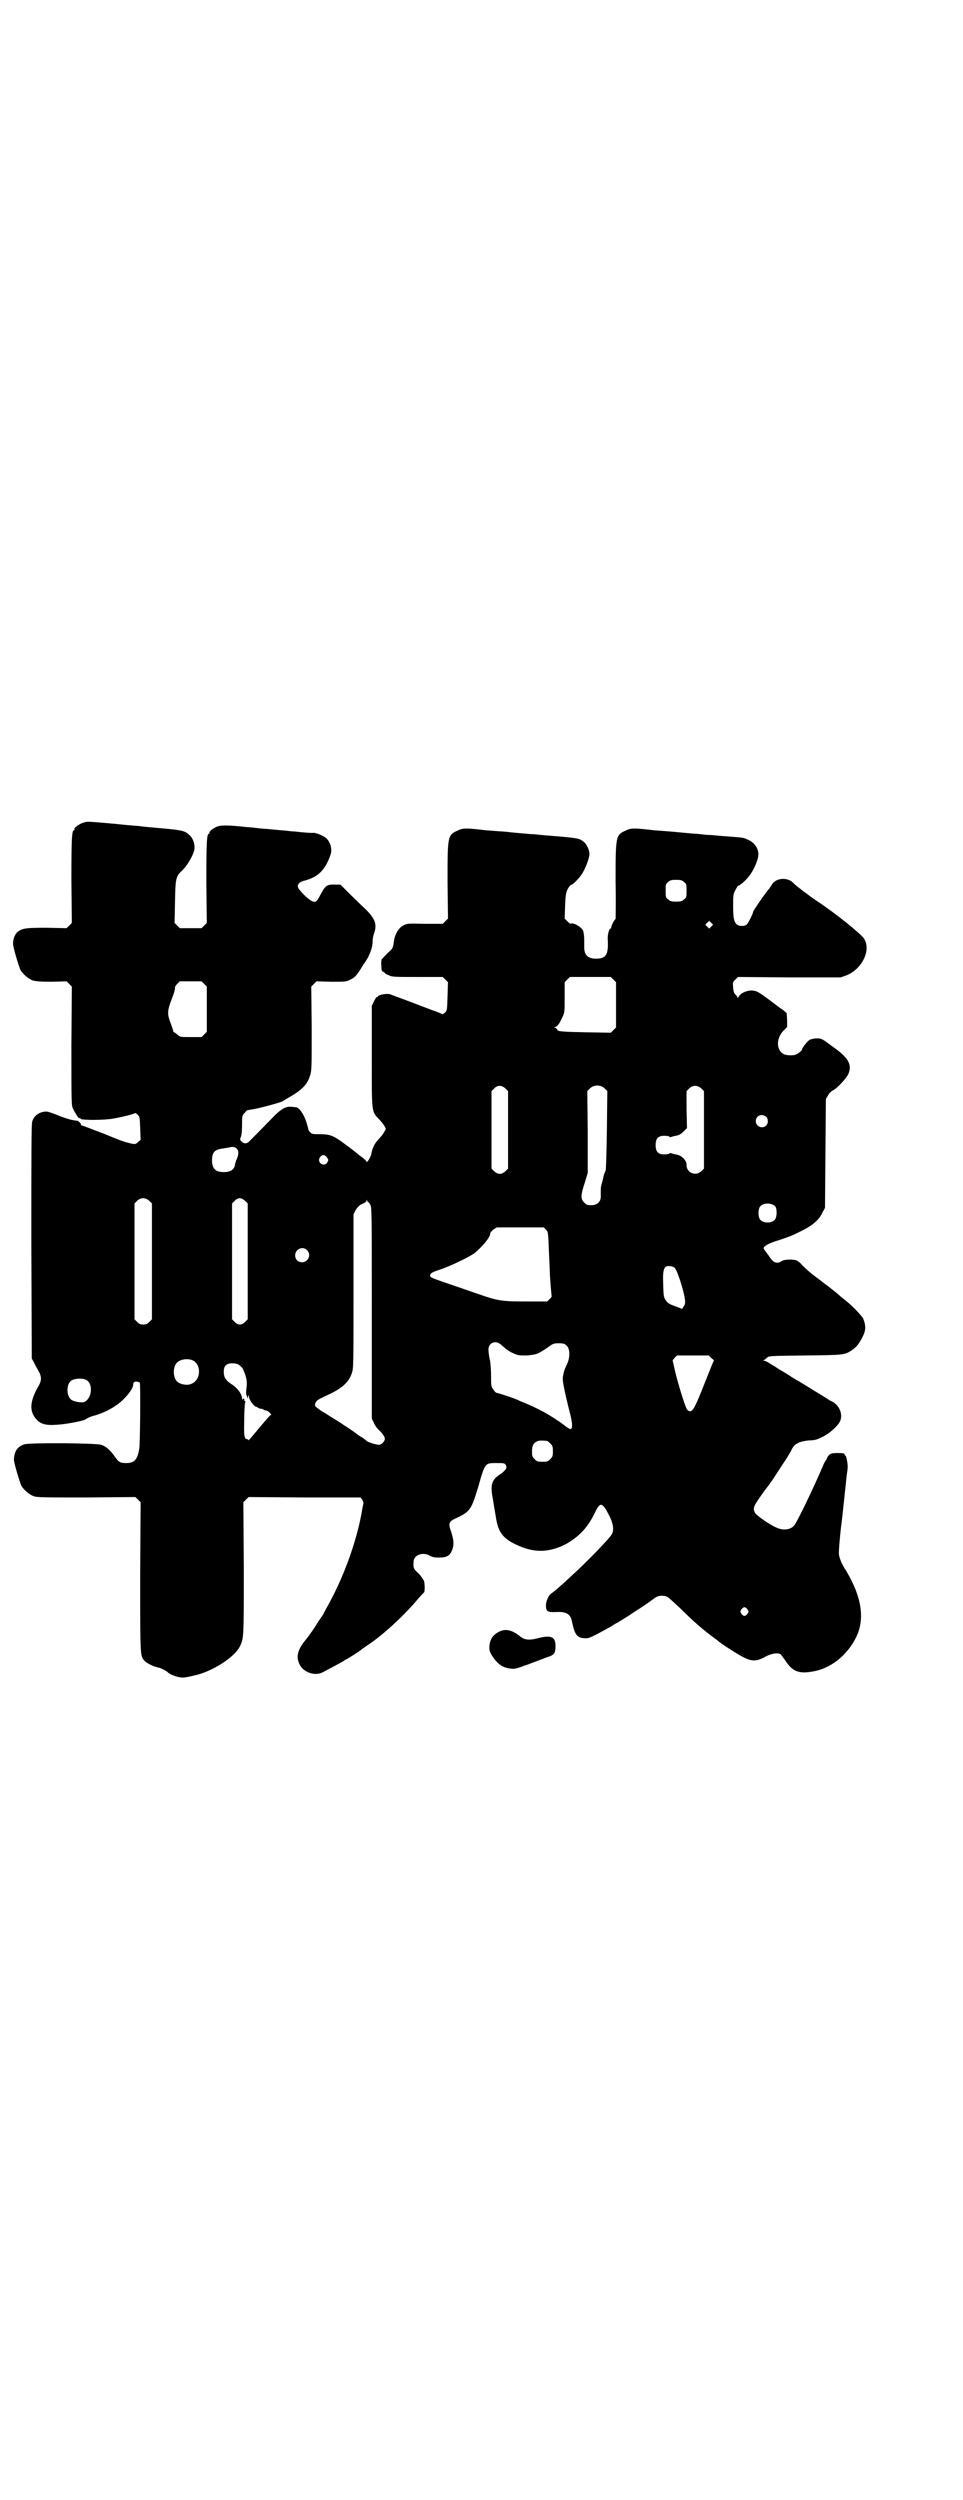 <?xml version="1.0" standalone="no"?>
<!DOCTYPE svg PUBLIC "-//W3C//DTD SVG 20010904//EN"
 "http://www.w3.org/TR/2001/REC-SVG-20010904/DTD/svg10.dtd">
<svg version="1.0" xmlns="http://www.w3.org/2000/svg"
 width="1106pt" height="2870pt" viewBox="0 0 1106 2870"
 preserveAspectRatio="xMidYMid meet">
<g transform="translate(0,2870) scale(0.5,-0.5)"
fill="#000000" stroke="none">
<path d="M194 3852 c-12 -3 -25 -13 -23 -16 1 -1 0 -2 -1 -2 -5 0 -6 -19 -6
-115 l1 -98 -6 -6 -6 -6 -45 1 c-48 0 -56 -1 -67 -9 -6 -5 -11 -15 -11 -27 -1
-6 13 -52 17 -61 6 -10 18 -20 28 -24 8 -2 17 -3 44 -3 l34 1 6 -6 6 -6 -1
-136 c0 -134 0 -137 4 -145 4 -9 14 -24 14 -21 0 1 2 0 4 -2 4 -3 54 -3 75 1
22 4 46 10 48 12 1 1 4 0 7 -3 5 -5 5 -6 6 -31 l1 -27 -6 -5 c-5 -5 -7 -5 -13
-4 -4 1 -9 2 -12 3 -3 0 -27 9 -53 20 -27 10 -49 19 -51 19 -1 0 -2 1 -2 2 0
3 -5 8 -9 9 -2 0 -8 1 -13 2 -4 1 -18 5 -30 10 -12 5 -24 9 -27 9 -16 0 -29
-9 -33 -23 -2 -6 -2 -80 -2 -276 l1 -268 5 -9 c2 -5 7 -13 10 -19 8 -13 8 -23
0 -36 -20 -35 -21 -58 -4 -76 10 -11 23 -14 47 -12 21 1 61 9 65 12 4 3 13 7
17 8 14 3 38 13 53 24 20 13 40 38 40 48 0 7 5 9 15 5 2 -1 1 -136 -1 -151 -4
-26 -11 -34 -30 -34 -14 0 -17 2 -25 13 -11 16 -22 26 -33 29 -14 4 -165 5
-176 1 -16 -5 -23 -16 -24 -34 -1 -6 13 -52 17 -61 6 -10 18 -20 28 -24 9 -3
23 -3 122 -3 l112 1 6 -6 6 -6 -1 -171 c0 -181 0 -181 9 -192 6 -7 23 -15 35
-17 4 -1 18 -8 20 -11 3 -3 14 -8 23 -10 9 -2 13 -2 22 0 7 1 13 3 14 3 40 8
93 41 106 67 9 19 9 18 9 179 l-1 152 6 6 6 6 129 -1 128 0 4 -5 c2 -3 3 -7 3
-9 -1 -1 -3 -13 -5 -25 -14 -72 -43 -149 -79 -213 -4 -7 -7 -13 -7 -13 0 -1
-2 -4 -4 -7 -2 -3 -10 -14 -17 -26 -8 -12 -19 -27 -25 -34 -15 -20 -18 -35
-10 -51 9 -19 36 -28 54 -18 34 18 45 24 48 26 2 2 4 3 5 3 1 0 33 20 38 25 2
1 11 8 19 13 34 24 79 66 108 101 7 8 13 14 14 15 2 2 2 18 0 26 -2 4 -7 12
-13 18 -11 10 -12 12 -11 26 0 16 21 24 38 14 5 -3 10 -4 20 -4 18 0 25 4 30
16 5 12 5 23 -2 44 -7 20 -5 23 15 32 29 14 32 19 48 72 15 53 15 53 40 53 19
0 20 0 23 -5 2 -5 2 -6 -2 -11 -2 -3 -8 -8 -13 -11 -18 -12 -21 -24 -15 -55 2
-12 5 -31 7 -42 5 -34 16 -49 46 -63 41 -20 76 -19 115 1 30 17 50 38 66 71
12 26 17 26 32 -3 11 -21 13 -36 7 -46 -5 -9 -57 -63 -88 -91 -32 -30 -42 -38
-50 -44 -7 -4 -13 -18 -13 -28 0 -14 4 -16 25 -15 22 1 32 -5 35 -23 6 -28 11
-36 27 -37 9 -1 12 0 30 9 11 6 26 14 33 18 7 5 13 8 13 8 1 0 7 4 15 9 7 4
19 12 26 17 15 9 28 18 43 29 9 7 14 8 25 7 7 -1 8 -2 36 -28 33 -33 57 -53
79 -69 3 -2 7 -5 8 -6 6 -6 42 -29 57 -37 21 -11 32 -11 53 1 14 7 27 9 34 5
2 -2 7 -9 12 -16 15 -23 30 -29 59 -24 43 6 82 37 103 80 20 42 12 92 -23 151
-10 15 -15 27 -17 38 -1 5 3 51 6 72 1 6 10 92 12 111 1 6 2 13 2 16 1 7 -3
28 -5 28 -1 0 -2 1 -2 3 0 2 -3 3 -16 3 -13 0 -16 -1 -20 -5 -2 -2 -4 -5 -4
-6 0 -1 -1 -3 -2 -4 -1 -2 -5 -7 -7 -13 -22 -51 -52 -114 -65 -136 -8 -12 -26
-15 -43 -7 -16 7 -46 28 -49 34 -5 12 -4 14 21 49 19 25 18 24 31 44 5 8 15
23 21 32 6 10 11 18 11 19 0 1 2 4 4 7 7 9 17 13 36 15 14 0 19 2 31 8 15 7
32 22 39 33 10 16 1 40 -18 49 -2 0 -7 4 -12 7 -5 3 -14 9 -21 13 -7 4 -18 11
-26 16 -8 5 -18 11 -22 13 -4 3 -11 6 -14 9 -7 4 -9 6 -25 15 -6 4 -15 10 -21
13 -5 4 -12 7 -14 7 -3 0 -3 1 -1 1 2 1 5 3 8 6 4 4 6 4 88 5 90 1 90 1 108
13 10 7 16 15 24 31 7 14 7 25 1 40 -3 7 -27 32 -43 44 -5 4 -10 8 -12 10 -2
2 -7 6 -12 10 -5 4 -9 7 -10 8 -1 1 -4 3 -8 6 -4 3 -7 5 -8 6 -1 1 -6 5 -13
10 -15 11 -24 19 -34 29 -4 5 -10 10 -13 11 -6 3 -28 3 -34 -1 -10 -7 -18 -5
-26 6 -2 3 -7 10 -10 14 -3 4 -6 8 -6 9 0 5 12 12 36 19 29 10 27 9 53 22 24
12 39 25 46 41 l6 11 1 125 1 125 5 8 c2 5 7 9 10 11 10 4 33 29 37 39 8 20 0
35 -28 56 -10 7 -22 16 -26 19 -8 5 -10 6 -19 6 -6 0 -13 -2 -16 -3 -5 -3 -18
-19 -18 -23 0 -2 -8 -9 -14 -11 -6 -3 -19 -2 -26 0 -19 8 -20 36 -3 54 l9 9 0
16 -1 16 -8 7 c-5 3 -17 12 -26 19 -31 23 -34 25 -46 26 -12 0 -26 -6 -30 -14
-2 -3 -3 -4 -3 -2 0 1 -2 4 -4 6 -3 2 -5 6 -6 16 -1 13 -1 13 5 19 l6 6 118
-1 118 0 14 5 c36 15 57 59 39 85 -10 13 -66 58 -107 85 -11 7 -51 37 -54 41
-13 15 -41 13 -50 -3 -2 -3 -5 -7 -5 -8 -8 -8 -38 -52 -38 -54 0 -4 -11 -26
-15 -30 -5 -4 -18 -4 -23 1 -6 6 -8 14 -8 42 0 26 0 27 6 38 3 6 6 10 6 9 0
-2 11 6 19 15 14 14 27 43 27 57 0 14 -10 28 -26 34 -8 4 -9 4 -49 7 -15 1
-32 3 -37 3 -5 0 -15 1 -23 2 -8 1 -18 1 -24 2 -14 1 -29 3 -57 5 -14 1 -29 2
-34 3 -37 4 -43 4 -55 -2 -23 -10 -23 -13 -23 -118 1 -47 0 -85 0 -85 -2 0
-10 -15 -10 -19 0 -2 -1 -3 -2 -3 -3 0 -7 -16 -6 -25 2 -35 -4 -44 -27 -44
-19 0 -28 9 -27 29 0 15 0 22 -1 27 0 2 -1 5 -1 6 0 8 -24 23 -29 18 -1 0 -4
2 -8 6 l-6 6 1 29 c1 26 2 30 6 39 3 5 6 9 7 9 4 0 20 16 26 26 8 12 17 37 17
45 0 10 -7 24 -14 29 -11 8 -11 8 -97 15 -8 1 -18 2 -24 2 -13 1 -34 3 -45 4
-5 1 -20 2 -34 3 -14 1 -29 2 -34 3 -37 4 -43 4 -55 -2 -23 -10 -23 -13 -23
-117 l1 -85 -6 -6 -6 -6 -41 0 c-39 1 -41 1 -50 -4 -10 -5 -19 -20 -21 -35 -2
-15 -3 -17 -8 -22 -7 -6 -17 -17 -20 -20 -1 -1 -2 -8 -1 -15 0 -11 1 -13 4
-14 2 -1 4 -2 4 -3 0 -1 4 -3 9 -5 7 -4 13 -4 66 -4 l58 0 6 -6 6 -6 -1 -32
c-1 -32 -1 -33 -6 -38 -3 -3 -6 -4 -7 -3 -1 1 -7 3 -14 6 -7 2 -32 12 -56 21
-24 9 -46 17 -48 18 -8 3 -29 -1 -29 -5 0 -1 -1 -2 -2 -1 -1 1 -4 -4 -7 -10
l-5 -10 0 -117 c0 -131 -1 -125 17 -144 5 -5 10 -12 12 -15 4 -7 4 -7 0 -13
-2 -4 -7 -11 -12 -16 -10 -10 -16 -22 -18 -35 -1 -7 -11 -23 -11 -18 0 1 -5 6
-10 10 -6 4 -11 8 -12 9 -1 1 -12 10 -26 20 -28 21 -35 24 -60 24 -15 0 -18 0
-22 5 -2 2 -4 5 -4 7 0 1 -2 9 -5 18 -6 17 -16 32 -24 32 -2 0 -7 1 -11 1 -12
1 -23 -6 -38 -21 -27 -28 -56 -57 -59 -60 -5 -4 -11 -4 -16 1 -4 4 -4 5 -2 10
2 4 3 15 3 28 0 21 0 22 6 28 3 3 5 6 6 6 1 0 5 1 11 2 12 1 70 17 71 19 1 1
6 4 13 8 30 17 43 30 49 50 4 12 4 18 4 109 l-1 96 6 6 6 6 34 -1 c33 0 34 0
44 5 10 5 13 8 24 25 1 2 6 10 11 17 10 15 16 33 16 46 0 5 1 12 3 17 8 23 3
36 -26 63 -12 11 -28 27 -36 35 l-15 15 -12 0 c-20 1 -23 -2 -37 -29 -6 -10
-7 -11 -13 -10 -6 0 -26 18 -34 30 -5 7 0 15 13 18 31 8 48 24 60 59 5 13 0
30 -10 39 -6 5 -22 12 -29 12 -3 -1 -27 1 -43 3 -4 0 -14 1 -21 2 -16 1 -32 3
-44 4 -5 0 -15 1 -23 2 -8 1 -17 2 -21 2 -45 5 -63 5 -72 0 -9 -4 -16 -11 -15
-13 1 -1 0 -2 -1 -2 -5 0 -6 -19 -6 -111 l1 -94 -6 -6 -6 -6 -25 0 -25 0 -6 6
-6 6 1 49 c1 56 2 58 18 73 10 10 22 30 26 44 3 11 -2 28 -10 35 -10 10 -16
12 -61 16 -23 2 -46 4 -52 5 -5 1 -15 1 -21 2 -6 0 -30 3 -54 5 -47 4 -47 4
-54 2z m1377 -137 c6 -4 6 -6 6 -20 0 -14 0 -16 -6 -20 -4 -4 -7 -5 -18 -5
-11 0 -14 1 -18 5 -6 4 -6 6 -6 20 0 14 0 16 6 20 4 4 7 5 18 5 11 0 14 -1 18
-5z m63 -102 l-5 -5 -4 4 -5 5 4 4 5 5 4 -4 5 -5 -4 -4z m-225 -122 l6 -6 0
-52 0 -52 -6 -6 -6 -6 -57 1 c-55 1 -66 2 -66 6 0 1 -2 3 -4 4 -3 1 -4 2 -2 2
5 0 11 7 17 21 6 12 6 13 6 47 l0 35 6 6 6 6 47 0 47 0 6 -6z m-940 -10 l6 -6
0 -52 0 -52 -6 -6 -6 -6 -25 0 c-24 0 -25 0 -31 6 -3 3 -7 5 -7 5 -1 0 -2 1
-2 3 0 1 -3 9 -6 18 -8 20 -8 28 2 54 5 12 8 23 8 26 -1 2 1 6 5 10 l6 6 25 0
25 0 6 -6z m692 -240 l6 -6 0 -89 0 -89 -6 -6 c-5 -4 -8 -6 -13 -6 -5 0 -8 2
-13 6 l-6 6 0 89 0 89 6 6 c8 8 17 8 26 0z m228 0 l6 -6 -1 -90 c-1 -62 -2
-91 -3 -93 -1 -2 -4 -8 -5 -14 -1 -6 -3 -13 -4 -16 -1 -3 -2 -9 -2 -13 0 -4 0
-12 0 -16 0 -12 -8 -20 -22 -20 -9 0 -11 1 -16 6 -9 9 -8 17 1 45 l7 23 0 94
-1 94 6 6 c9 9 25 9 34 0z m222 0 l6 -6 0 -89 0 -89 -6 -6 c-13 -12 -34 -4
-34 14 1 10 -11 22 -22 24 -5 1 -10 2 -12 3 -3 1 -5 1 -5 0 -1 -1 -3 -2 -6 -2
-19 -2 -26 4 -26 21 0 17 7 23 26 21 3 0 5 -1 6 -2 0 -1 2 -1 5 0 2 1 7 2 12
3 5 1 10 4 15 9 l8 8 -1 42 0 43 6 6 c8 8 19 8 28 0z m149 -65 c5 -5 5 -15 0
-20 -9 -9 -24 -2 -24 10 0 8 6 14 14 14 3 0 8 -2 10 -4z m-1214 -76 c3 -5 1
-16 -4 -25 0 -1 -1 -4 -2 -7 -1 -13 -10 -19 -26 -19 -19 0 -27 8 -27 27 0 18
6 25 24 27 6 1 13 2 17 3 9 2 14 0 18 -6z m204 -16 c5 -6 5 -8 1 -14 -8 -10
-24 2 -16 13 4 6 10 7 15 1z m-407 -101 l6 -6 0 -133 0 -133 -6 -6 c-5 -5 -8
-6 -14 -6 -6 0 -9 1 -14 6 l-6 6 0 133 0 133 6 6 c8 8 19 8 28 0z m220 0 l6
-6 0 -133 0 -133 -6 -6 c-4 -4 -8 -6 -12 -6 -4 0 -8 2 -12 6 l-6 6 0 133 0
133 6 6 c8 8 15 8 24 0z m283 -3 c1 0 3 -3 5 -7 3 -6 3 -27 3 -249 l0 -241 5
-10 c2 -6 8 -13 11 -16 8 -7 14 -16 14 -20 0 -6 -7 -13 -12 -14 -5 -1 -28 6
-30 9 -1 1 -5 4 -9 7 -4 2 -13 8 -19 13 -6 4 -17 12 -24 16 -7 5 -18 12 -25
16 -7 4 -18 12 -26 16 -7 5 -14 10 -15 12 -2 4 2 12 8 15 3 2 12 6 20 10 33
15 49 29 56 50 4 11 4 16 4 189 l0 176 5 10 c3 5 8 10 11 12 11 5 14 7 14 10
0 2 1 2 1 0 1 -2 2 -4 3 -4z m935 -10 c4 -6 4 -24 -1 -30 -7 -9 -27 -9 -34 0
-5 6 -5 24 0 30 7 9 27 9 35 0z m-527 -53 c5 -6 5 -3 7 -53 1 -21 2 -43 2 -47
0 -4 1 -18 2 -30 1 -12 2 -22 2 -23 1 0 -1 -3 -4 -6 l-6 -6 -47 0 c-56 0 -66
1 -111 17 -18 6 -46 16 -64 22 -41 14 -47 16 -47 20 0 6 4 8 25 15 21 7 65 28
77 37 18 15 36 36 36 45 0 2 3 5 7 9 l8 5 54 0 54 0 5 -5z m-549 -47 c11 -10
3 -28 -11 -28 -9 0 -16 6 -16 16 0 14 17 22 27 12z m845 -41 c4 -4 12 -26 19
-52 6 -23 6 -31 1 -37 l-3 -5 -16 6 c-14 5 -17 7 -22 14 -5 8 -5 9 -6 50 0 23
4 30 16 28 4 0 9 -2 11 -4z m-402 -174 c3 -2 8 -7 12 -10 4 -4 12 -9 19 -12
11 -5 13 -5 31 -5 22 2 25 3 46 17 14 10 15 11 27 11 11 0 14 -1 18 -5 9 -7 9
-29 0 -46 -5 -11 -6 -14 -8 -26 -2 -7 4 -34 14 -75 8 -29 9 -43 4 -45 -2 0 -8
3 -15 9 -31 23 -62 40 -103 56 -5 3 -12 5 -14 6 -8 3 -35 12 -38 12 -1 0 -5 3
-8 8 -5 7 -5 9 -5 30 0 13 -1 30 -3 39 -2 8 -3 19 -3 23 0 14 14 21 26 13z
m486 -33 l6 -5 -4 -9 c-2 -5 -10 -25 -18 -45 -20 -51 -26 -62 -32 -63 -4 0 -6
1 -9 6 -4 8 -15 42 -25 80 l-7 31 5 6 5 5 36 0 37 0 6 -6z m-1192 -5 c21 -9
20 -45 -2 -54 -10 -5 -28 -1 -34 6 -9 10 -9 32 0 42 7 8 24 11 36 6z m106 -10
c8 -6 9 -7 13 -17 6 -15 7 -25 5 -38 -1 -9 -1 -14 1 -17 l2 -6 1 5 c1 4 2 4 2
-1 0 -7 12 -23 17 -23 2 0 3 -1 3 -2 0 0 2 -1 5 -2 3 0 7 -1 8 -2 1 -1 3 -2 5
-2 2 0 6 -2 9 -5 3 -3 5 -5 4 -5 -2 0 -12 -12 -24 -26 -24 -29 -29 -35 -29
-32 0 1 -1 2 -3 2 -6 0 -7 10 -6 44 0 18 1 35 2 39 1 3 0 5 -1 5 -1 0 -2 1 -1
2 1 1 0 2 -1 3 -1 1 -2 -1 -3 -2 0 -2 -1 -1 -1 2 0 10 -10 24 -24 33 -14 9
-18 16 -18 29 0 13 6 19 19 19 6 0 12 -1 15 -3z m-350 -35 c17 -9 13 -44 -5
-51 -6 -2 -25 1 -30 6 -10 8 -11 32 -1 42 6 6 26 8 36 3z m1058 -140 c1 0 5
-3 8 -6 5 -5 6 -7 6 -18 0 -11 -1 -13 -6 -18 -6 -6 -7 -6 -18 -6 -11 0 -12 0
-18 6 -5 5 -6 7 -6 17 0 14 3 20 12 24 5 2 8 2 22 1z m461 -387 c3 -5 3 -5 0
-10 -2 -3 -5 -5 -7 -5 -2 0 -5 2 -7 5 -3 5 -3 5 0 10 2 3 5 5 7 5 2 0 5 -2 7
-5z"/>
<path d="M1149 1995 c-16 -7 -24 -18 -25 -36 0 -9 1 -12 8 -23 11 -16 21 -23
35 -26 12 -2 15 -2 27 2 4 1 10 4 14 5 4 1 16 6 27 10 11 4 23 9 27 10 11 4
14 9 14 24 0 22 -11 26 -44 17 -16 -4 -27 -3 -36 4 -18 15 -33 19 -47 13z"/>
</g>
</svg>
